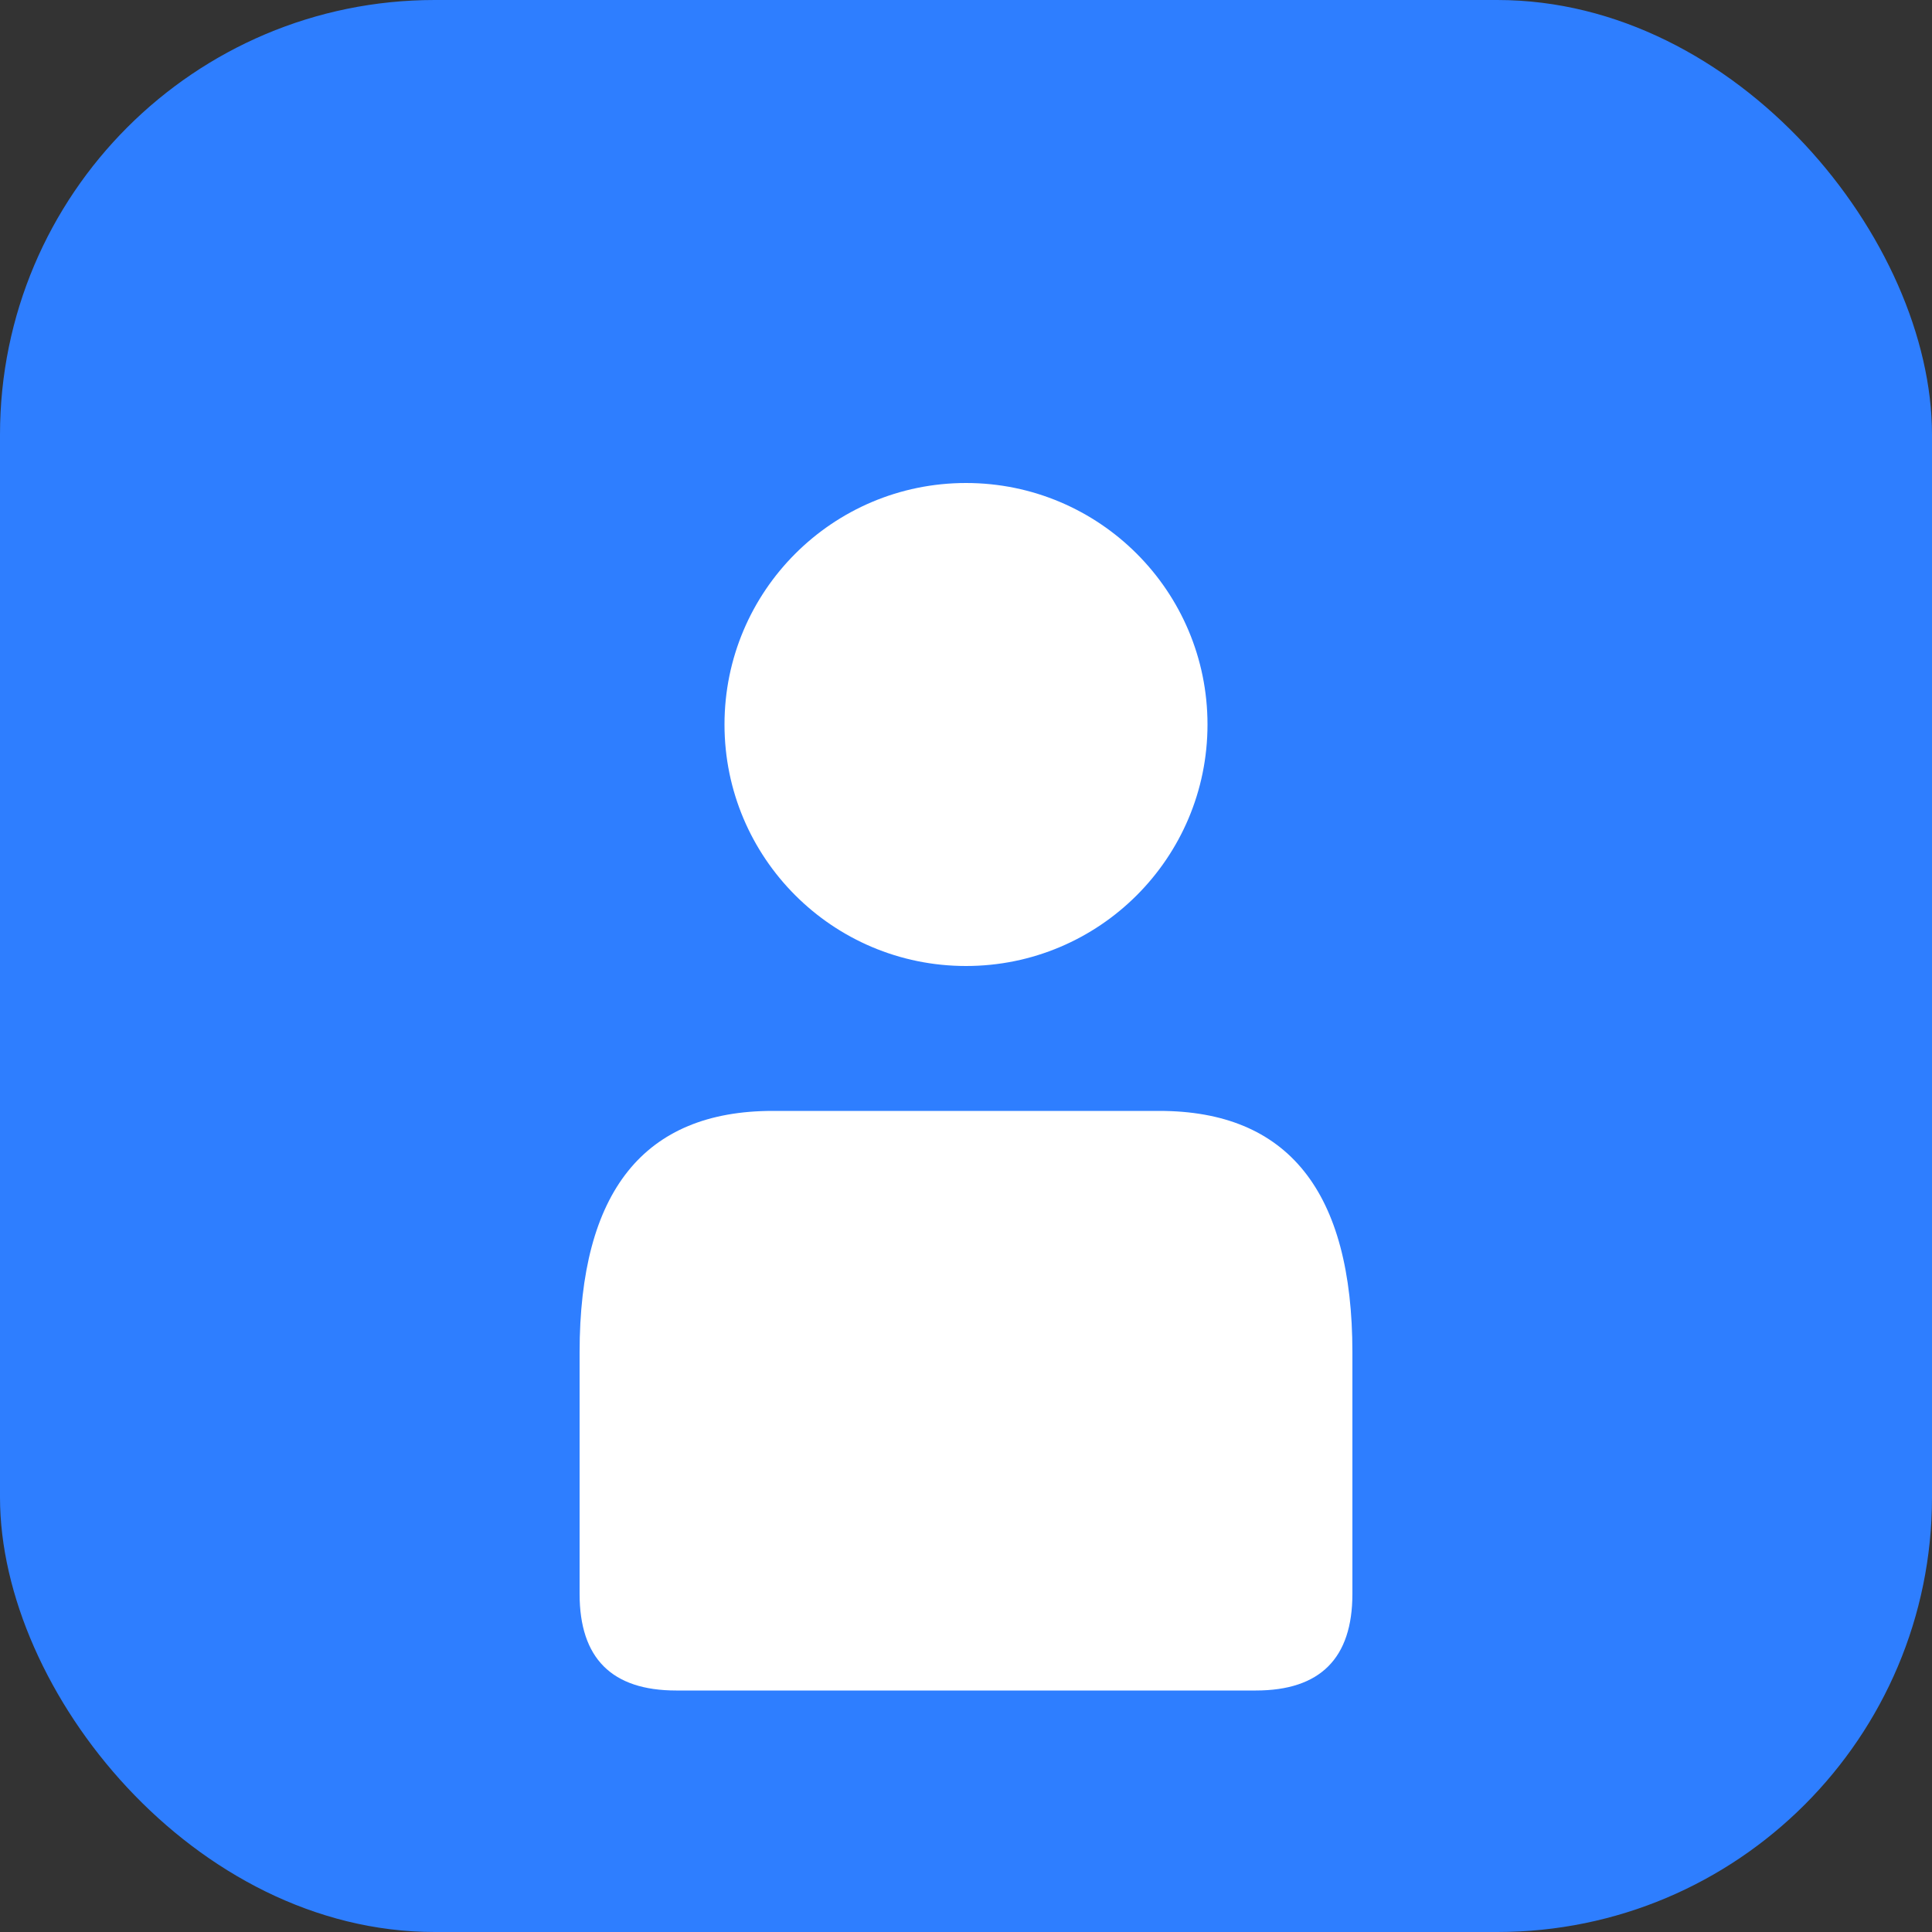 <svg viewBox="0 0 200 200" xmlns="http://www.w3.org/2000/svg">
  <rect x="0" y="0" width="200" height="200" fill="#333333" stroke="none"/>
  <!-- Фон с закругленными углами -->
  <rect x="0" y="0" width="200" height="200" rx="45" ry="45" fill="#2E7EFF"/>
  
  <!-- Голова пользователя -->
  <circle cx="100" cy="75" r="25" fill="white"/>
  
  <!-- Тело/плечи пользователя -->
  <path d="M 60 140 Q 60 115 80 115 L 120 115 Q 140 115 140 140 L 140 165 Q 140 175 130 175 L 70 175 Q 60 175 60 165 Z" fill="white"/>
</svg>